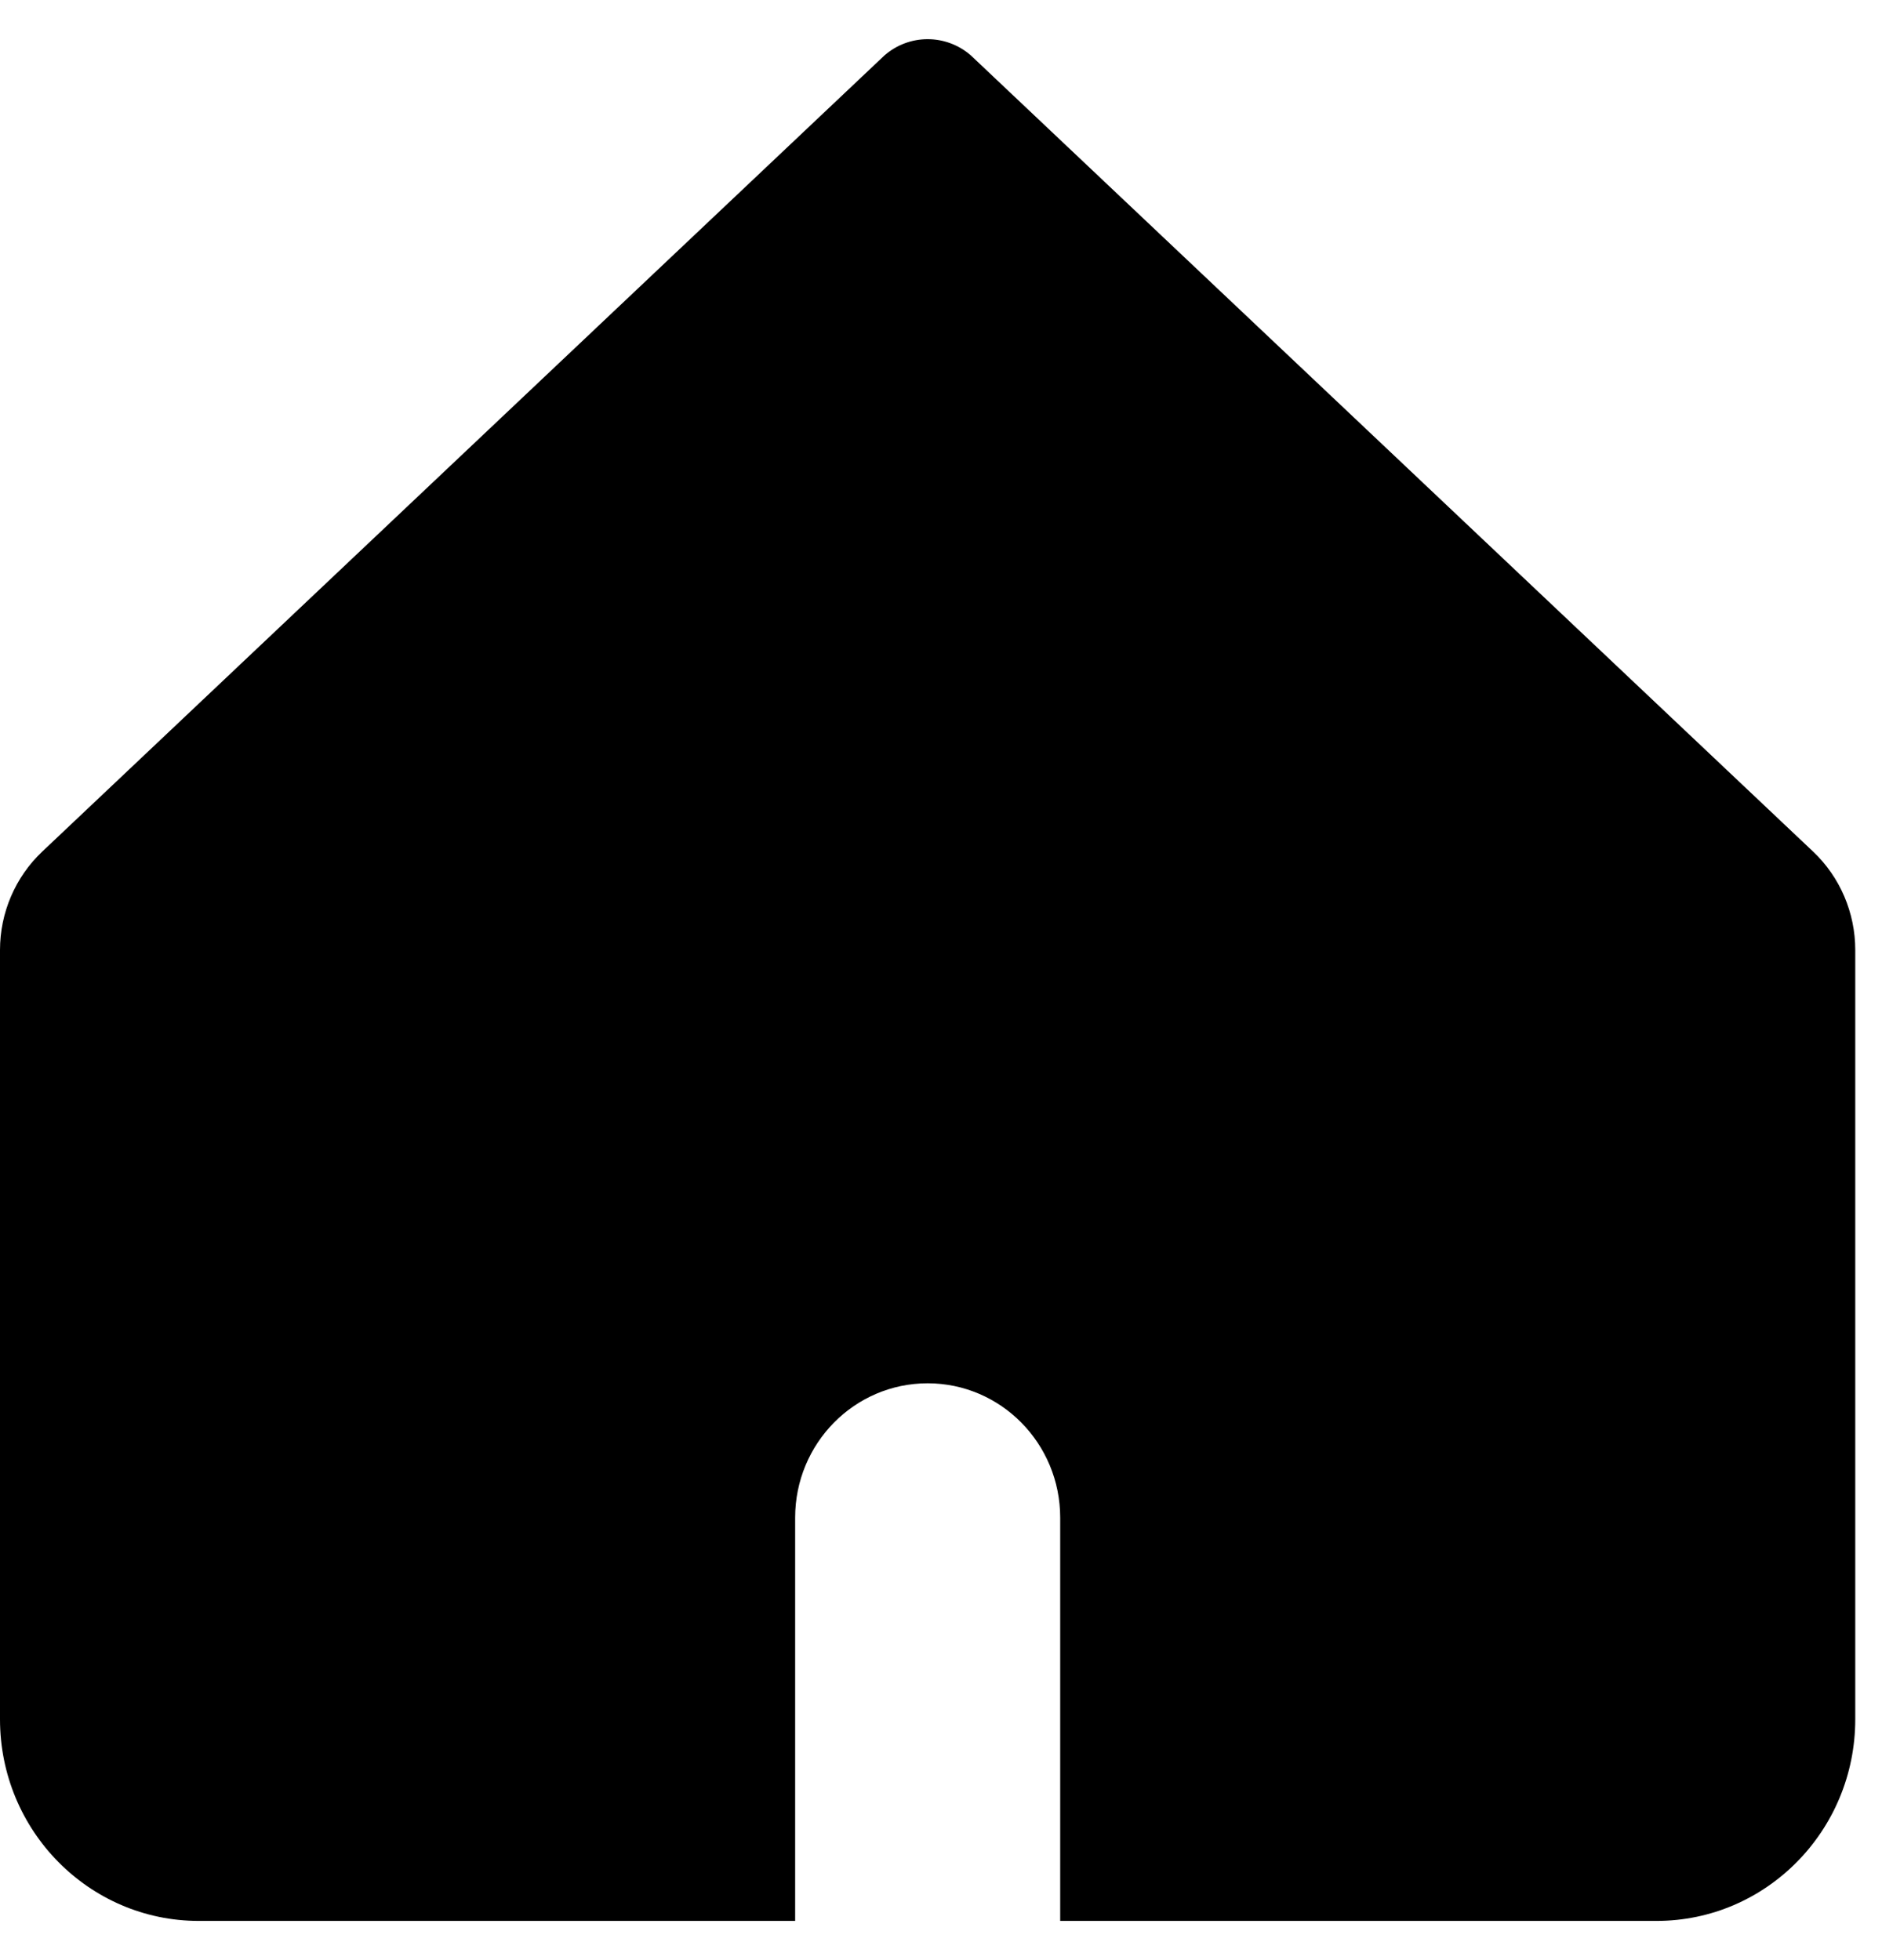 <svg viewBox="0 0 24 25" fill="none" xmlns="http://www.w3.org/2000/svg">
    <path fill-rule="evenodd" clip-rule="evenodd" d="M0.538 10.862C0.195 11.187 0 11.641 0 12.117V21.928C0 23.348 1.135 24.5 2.535 24.5H10.14V19.357C10.14 18.41 10.896 17.643 11.83 17.643C12.763 17.643 13.52 18.41 13.52 19.357V24.5H21.124C22.524 24.5 23.659 23.348 23.659 21.928V12.117C23.659 11.641 23.465 11.187 23.122 10.862L12.38 0.706C12.063 0.431 11.596 0.431 11.28 0.706L0.538 10.862Z" fill="black"/>
</svg>
